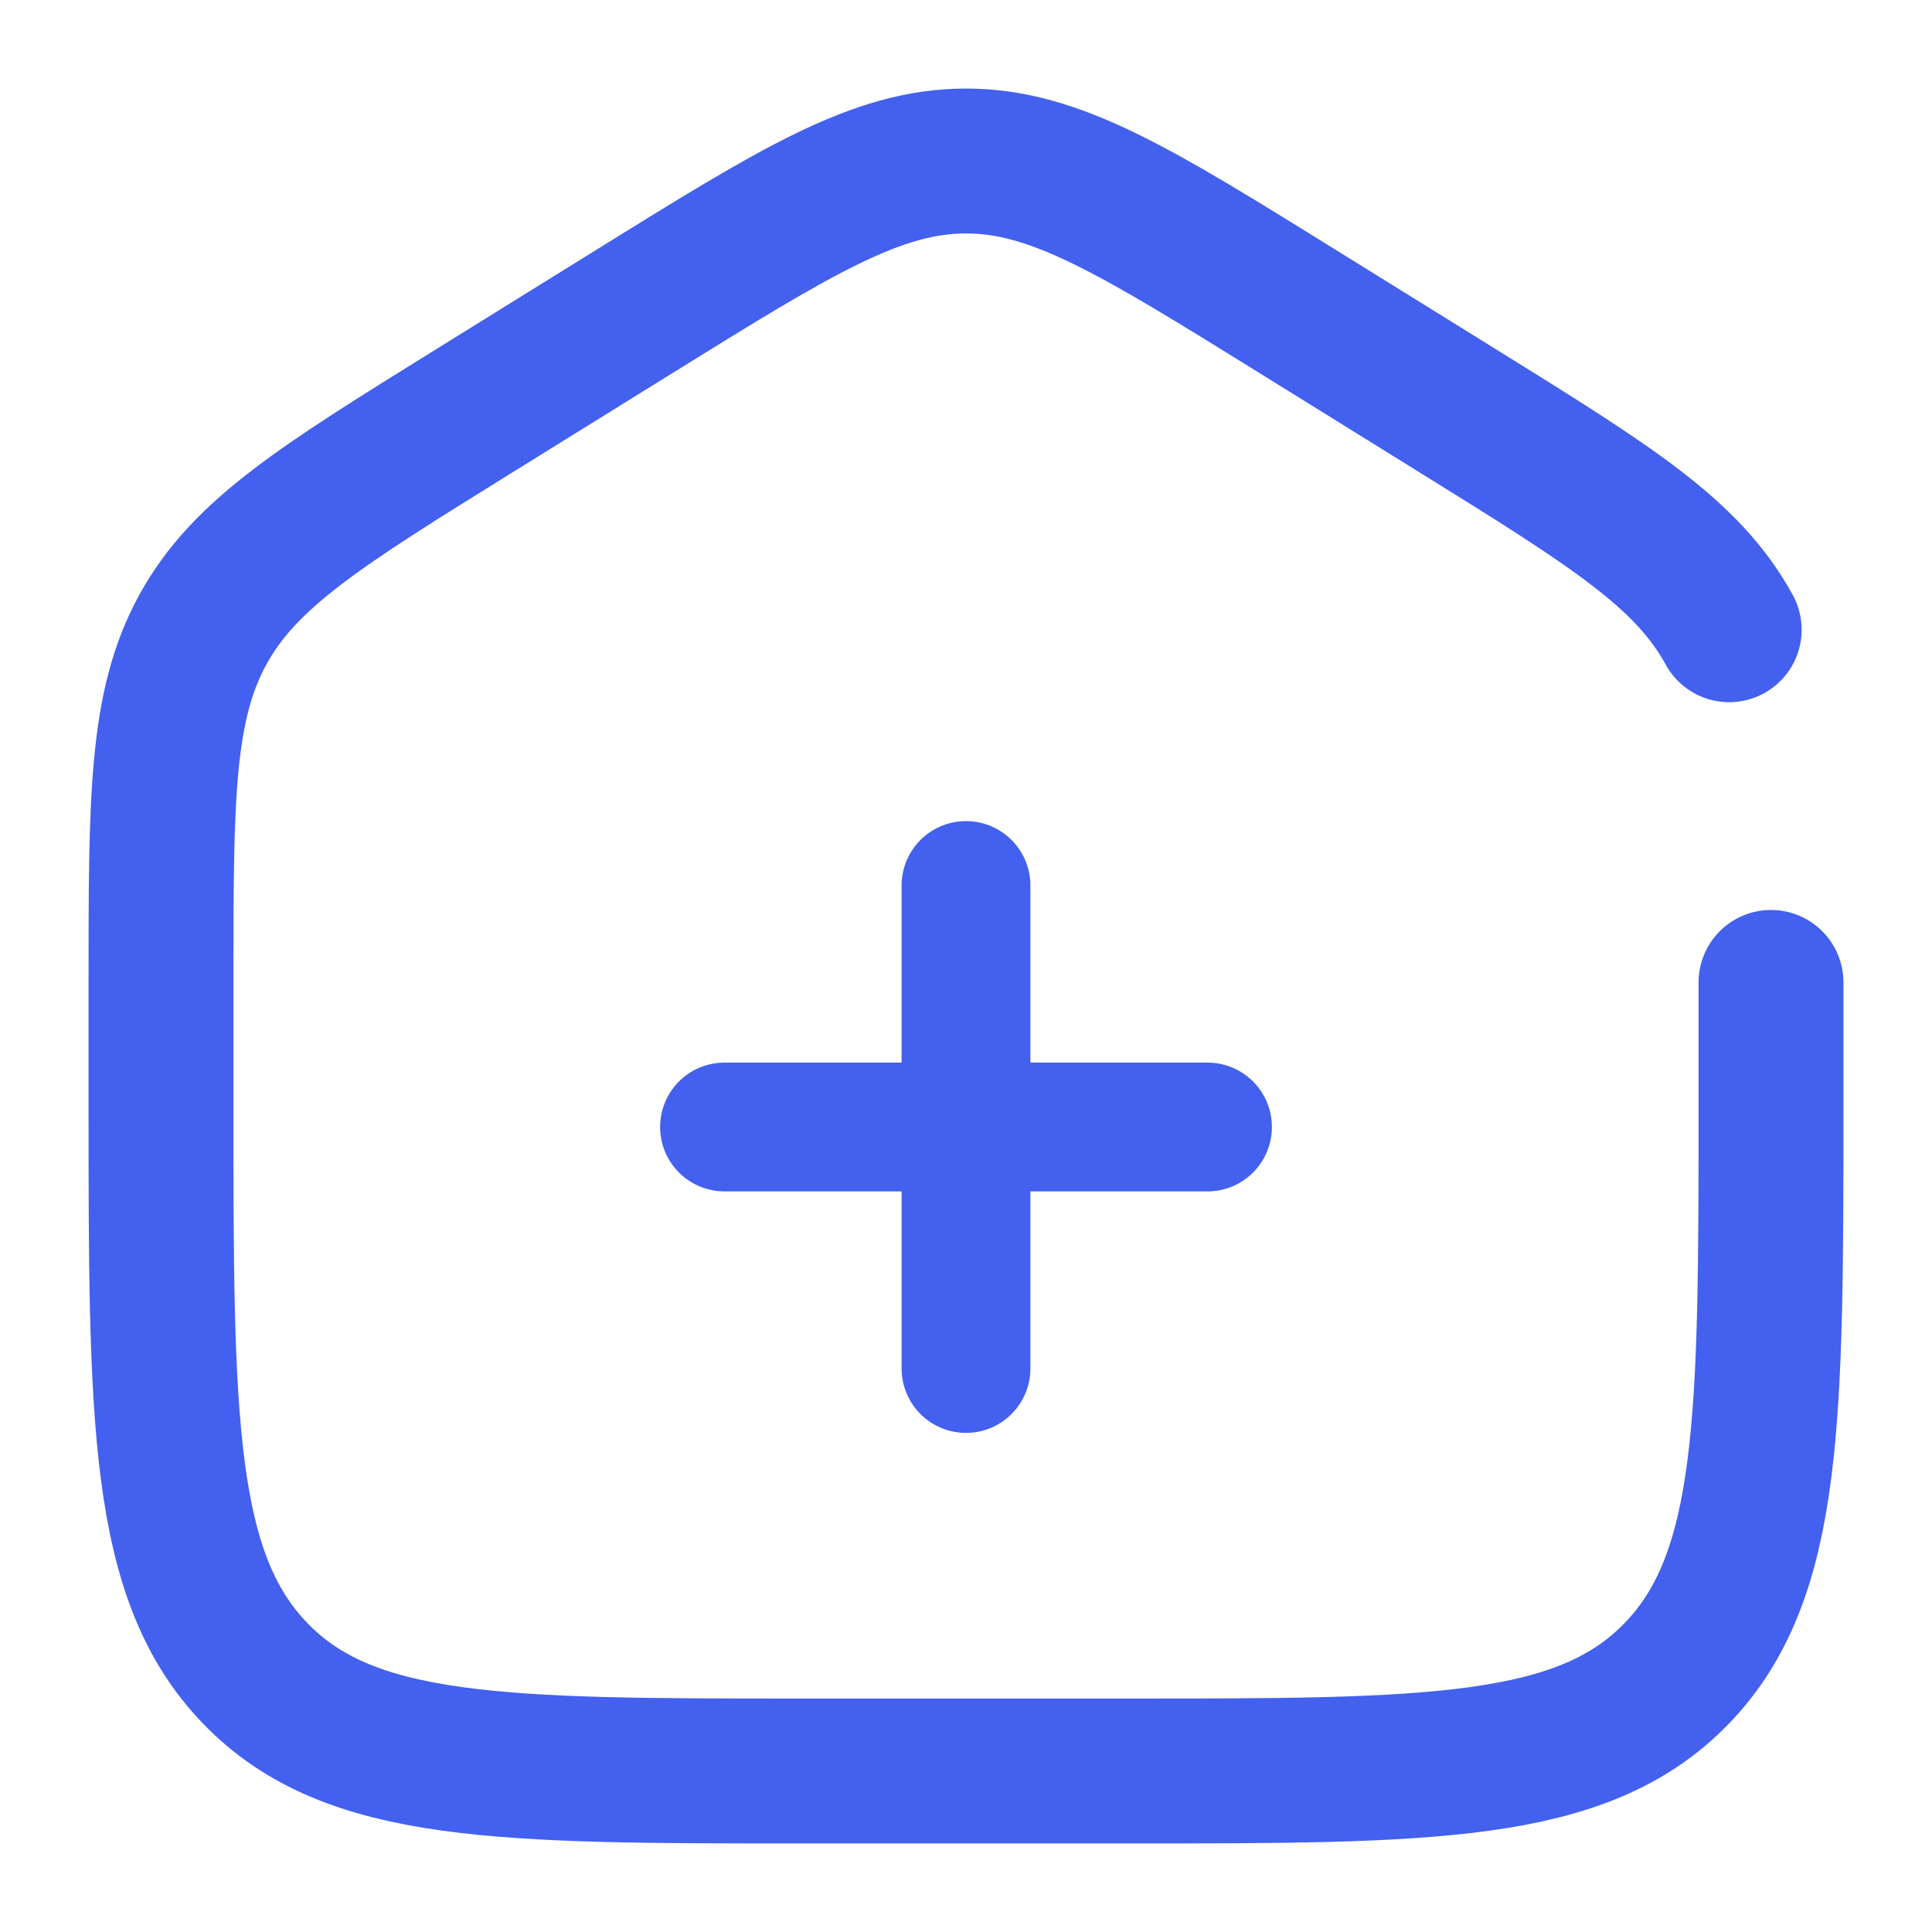 <svg width="60" height="60" viewBox="0 0 60 60" fill="none" xmlns="http://www.w3.org/2000/svg">
<path d="M37.5 35H30M30 35H22.5M30 35V27.5M30 35V42.5" stroke="#4361EE" stroke-width="4" stroke-linecap="round"/>
<path d="M55 30.51V34.312C55 44.065 55 48.941 52.071 51.97C49.142 55 44.428 55 35 55H25C15.572 55 10.858 55 7.929 51.97C5 48.941 5 44.065 5 34.312V30.51C5 24.789 5 21.928 6.298 19.557C7.596 17.186 9.967 15.714 14.71 12.77L19.71 9.667C24.724 6.556 27.23 5 30 5C32.77 5 35.276 6.556 40.29 9.667L45.29 12.77C50.033 15.714 52.404 17.186 53.702 19.557" stroke="#4361EE" stroke-width="4.5" stroke-linecap="round"/>
</svg>
